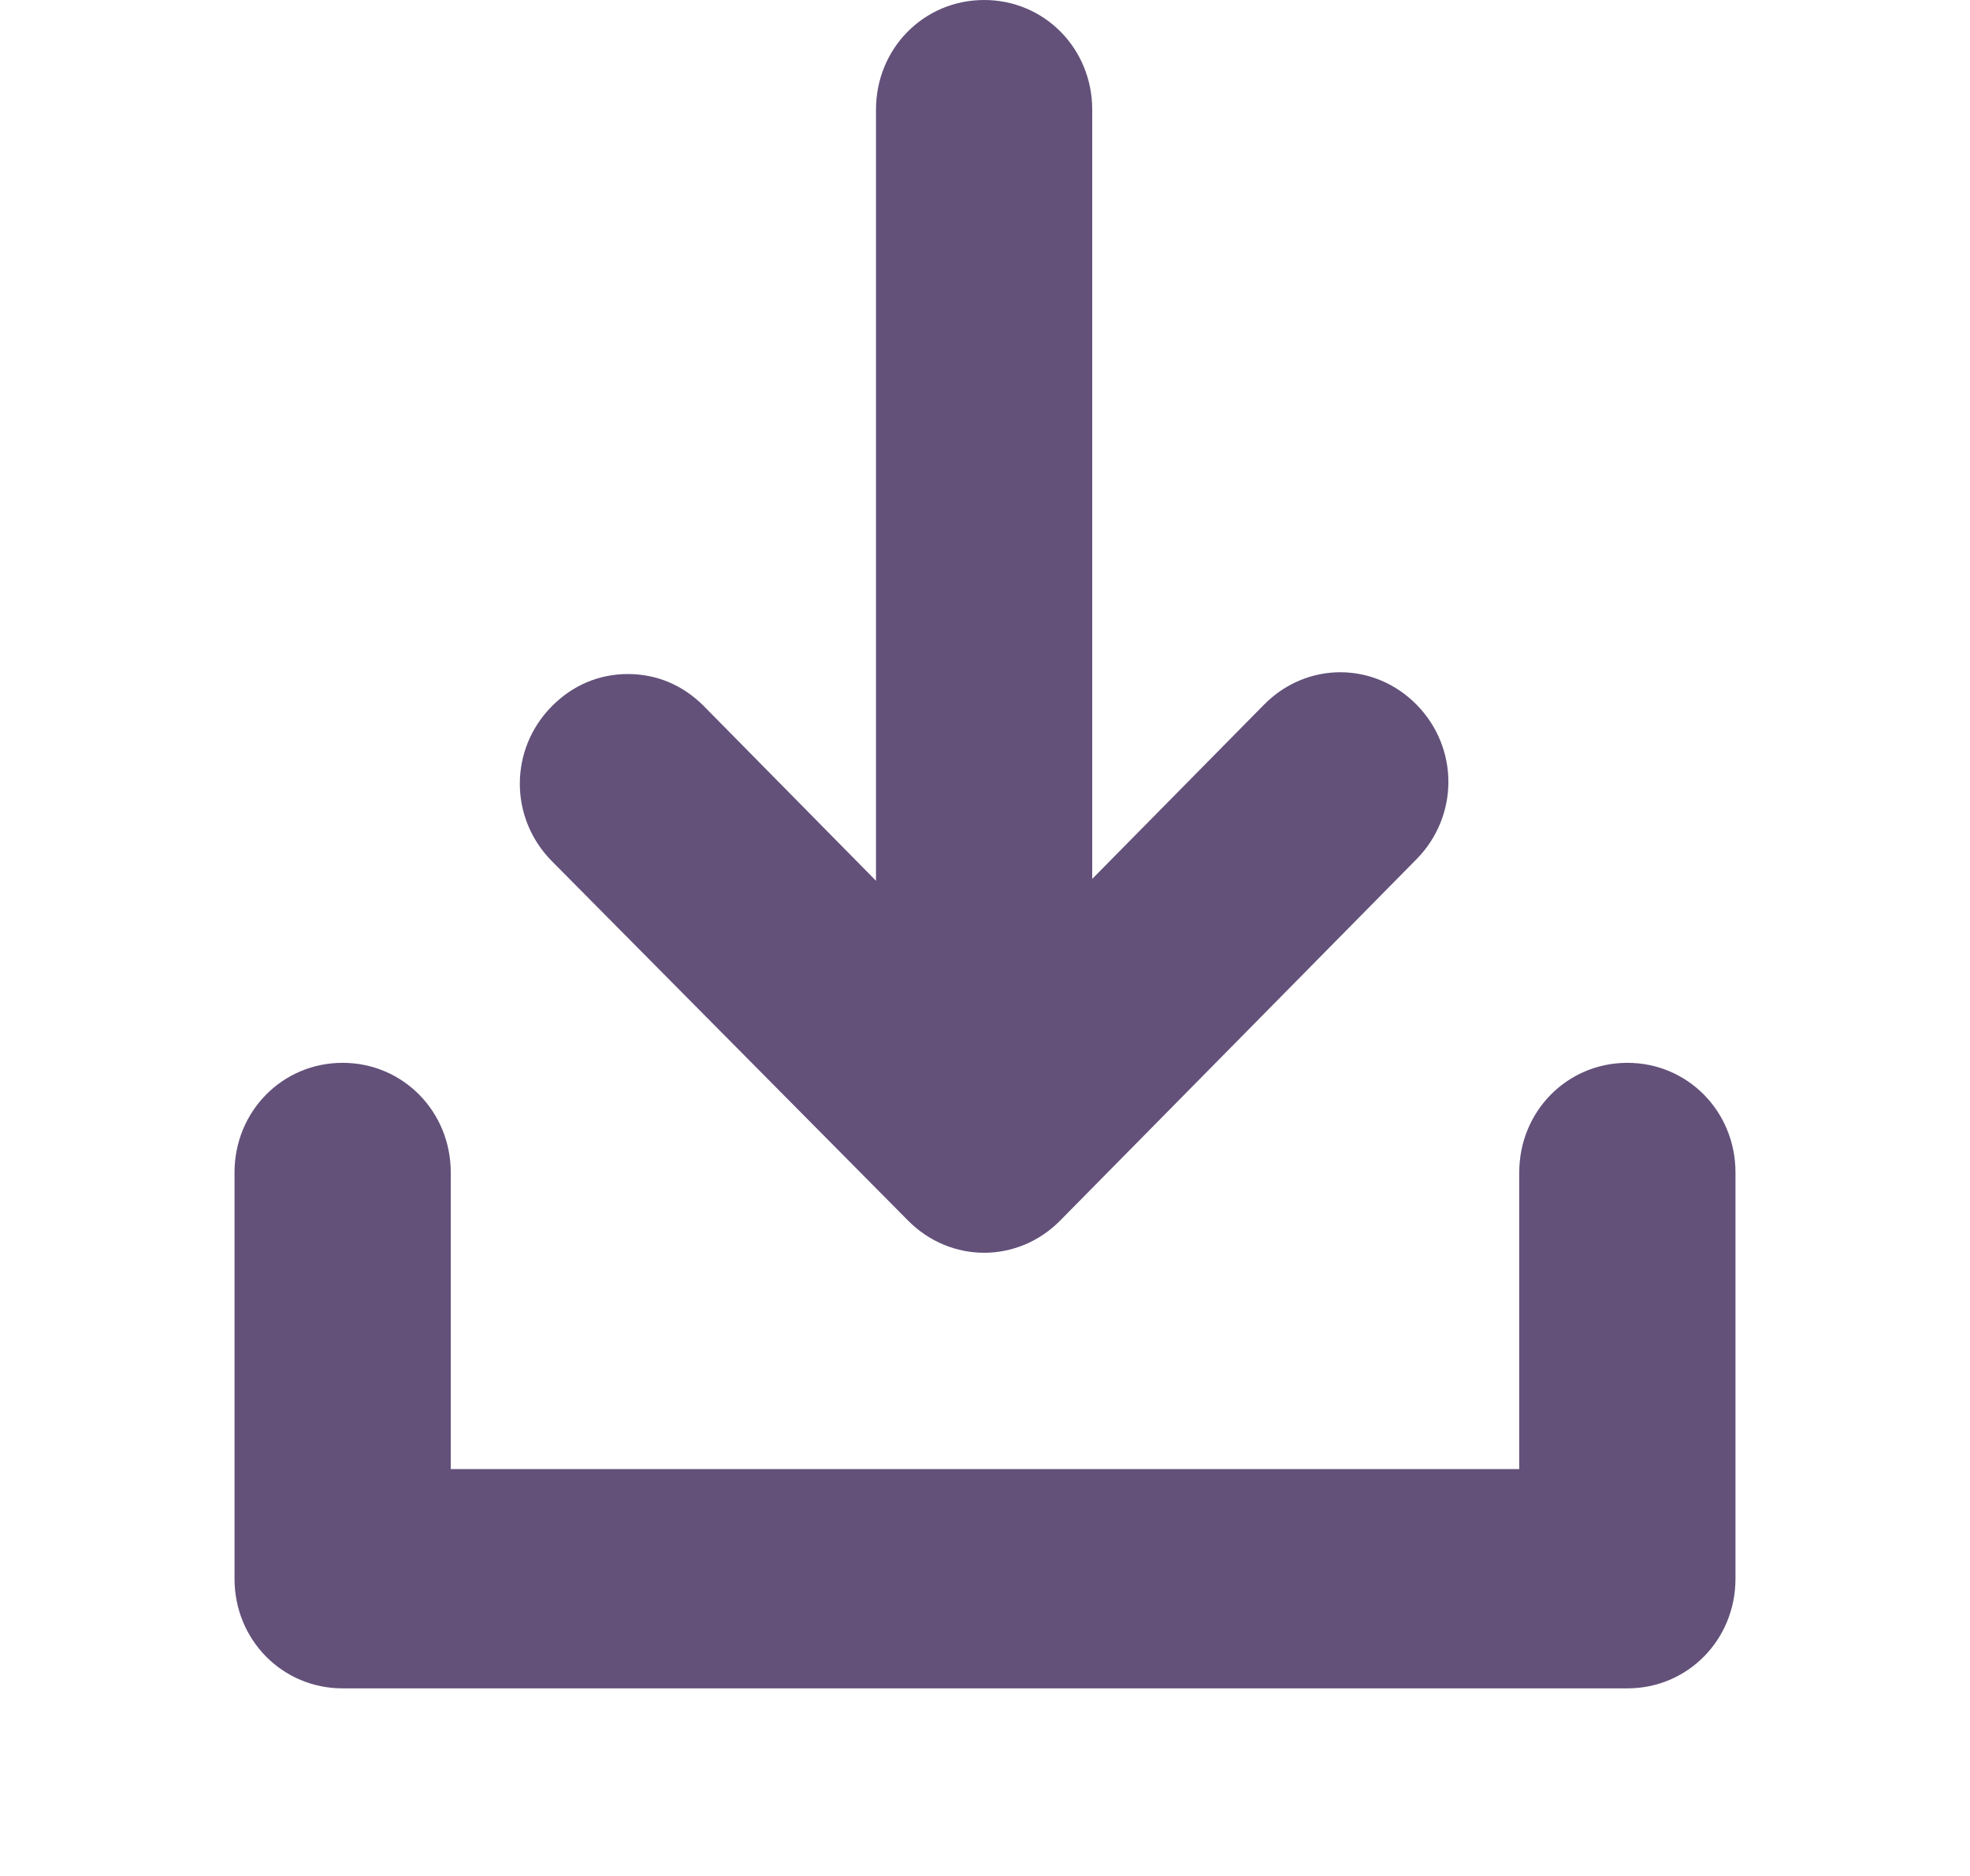 <svg width="21" height="20" viewBox="0 0 21 20" fill="none" xmlns="http://www.w3.org/2000/svg">
<path d="M13.475 7.512L11.643 9.37L11.643 1.169C11.643 0.517 11.133 1.26329e-06 10.491 1.20714e-06C9.848 1.15099e-06 9.338 0.517 9.338 1.169L9.338 9.39L7.506 7.531C7.279 7.301 6.996 7.186 6.694 7.186C6.391 7.186 6.108 7.301 5.881 7.531C5.428 7.991 5.428 8.719 5.881 9.179L9.678 13.011C10.132 13.471 10.85 13.471 11.303 13.011L15.1 9.16C15.553 8.7 15.553 7.972 15.1 7.512C14.646 7.052 13.929 7.052 13.475 7.512Z" fill="#63517A"/>
<path d="M17.348 11.331C16.705 11.331 16.195 11.849 16.195 12.5L16.195 15.662L4.805 15.662L4.805 12.5C4.805 11.849 4.295 11.331 3.652 11.331C3.01 11.331 2.5 11.849 2.5 12.5L2.5 16.831C2.5 17.483 3.01 18 3.652 18L17.348 18C17.99 18 18.5 17.483 18.5 16.831L18.5 12.5C18.5 11.849 17.99 11.331 17.348 11.331Z" fill="#63517A"/>
</svg>
